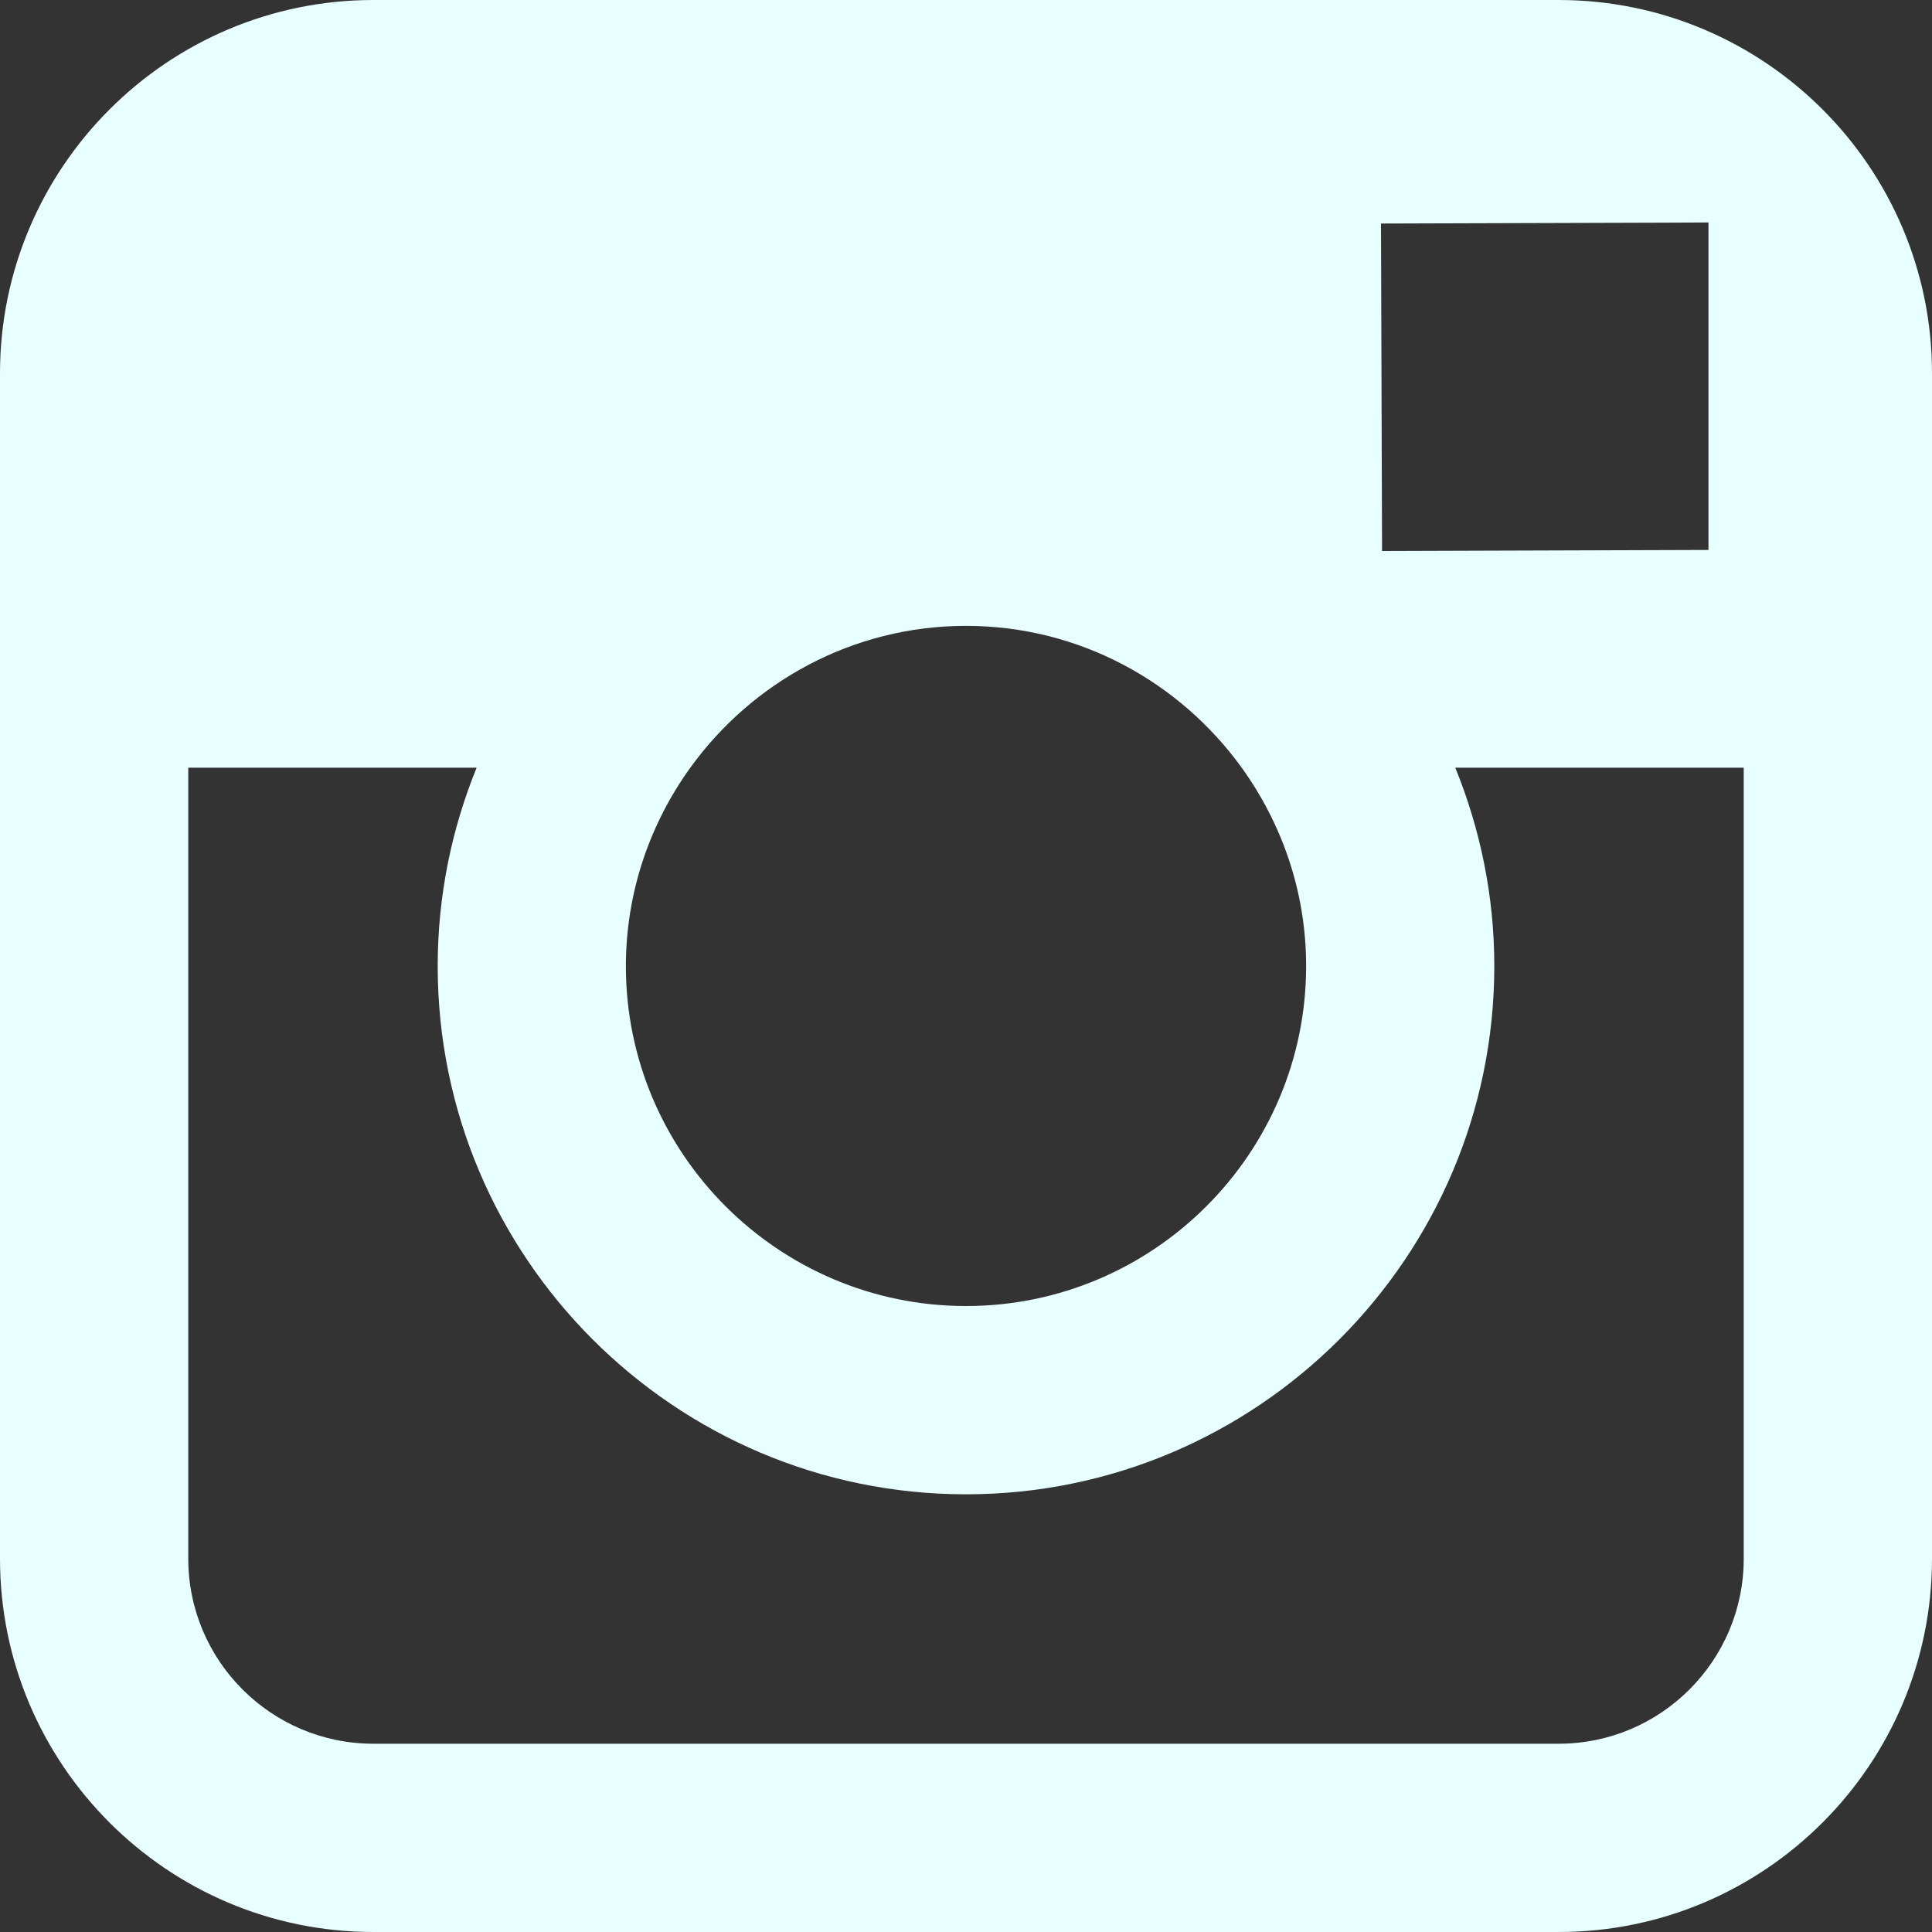 <svg width="20" height="20" viewBox="0 0 20 20" fill="none" xmlns="http://www.w3.org/2000/svg">
<rect x="0" y="0" width="20" height="20" fill="#333333" stroke="none"/>
<path d="M16.135 0H3.865C1.734 0 0 1.734 0 3.865V7.948V16.135C0 18.267 1.734 20 3.865 20H16.136C18.267 20 20 18.267 20 16.135V7.947V3.864C20 1.733 18.267 0 16.135 0ZM17.244 2.305L17.686 2.303V2.743V5.693L14.307 5.704L14.296 2.314L17.244 2.305ZM7.146 7.947C7.786 7.061 8.825 6.479 10 6.479C11.175 6.479 12.214 7.061 12.854 7.947C13.271 8.526 13.521 9.233 13.521 10C13.521 11.941 11.94 13.52 10 13.52C8.059 13.52 6.479 11.941 6.479 10C6.48 9.233 6.729 8.526 7.146 7.947ZM18.051 16.135C18.051 17.192 17.192 18.051 16.135 18.051H3.865C2.808 18.051 1.949 17.192 1.949 16.135V7.947H4.934C4.676 8.581 4.531 9.274 4.531 10C4.531 13.015 6.984 15.469 10 15.469C13.016 15.469 15.469 13.015 15.469 10C15.469 9.274 15.323 8.581 15.065 7.947H18.051V16.135Z" fill="#E7FFFE"/>
</svg>
